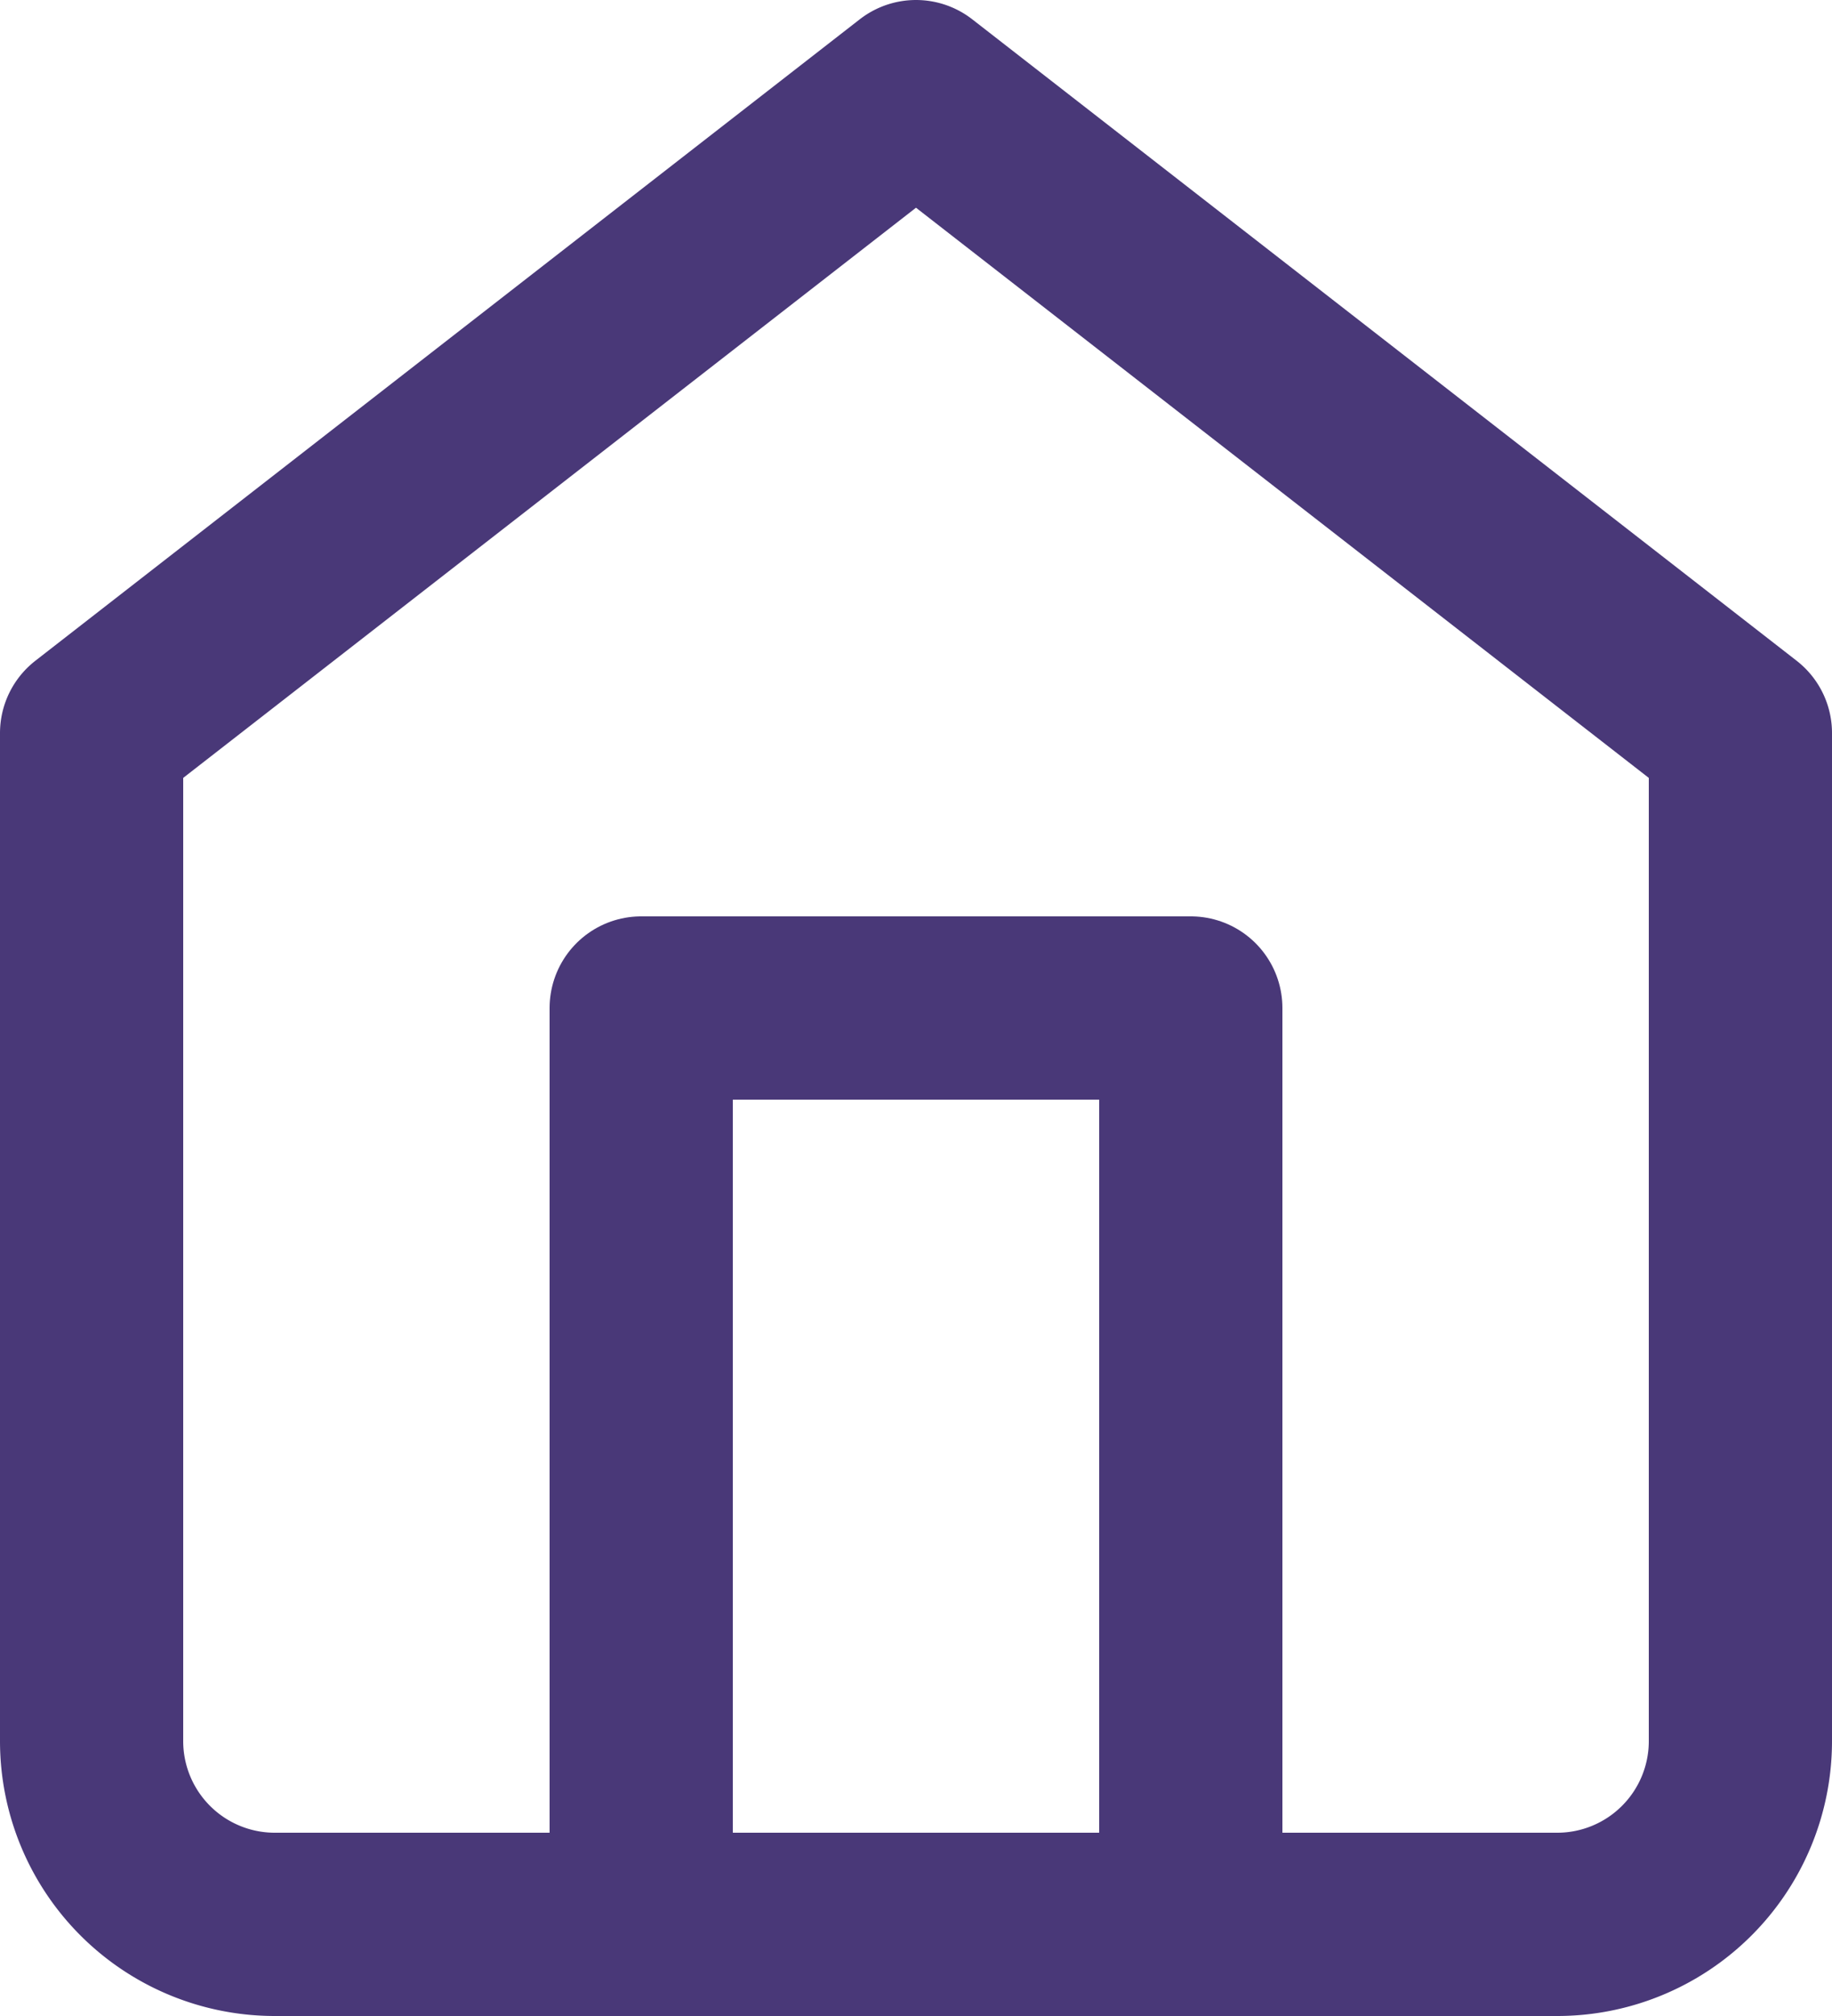 <svg xmlns="http://www.w3.org/2000/svg" width="30" height="33" viewBox="0 0 30 33"><g transform="translate(-3 -1.5)"><path d="M4.5,13.5,18,3,31.5,13.5V30a3,3,0,0,1-3,3H7.5a3,3,0,0,1-3-3Z" fill="none" stroke="#493878" stroke-linecap="round" stroke-linejoin="round" stroke-width="3"/><path d="M13.5,33V18h9V33" fill="none" stroke="#493878" stroke-linecap="round" stroke-linejoin="round" stroke-width="3"/></g></svg>